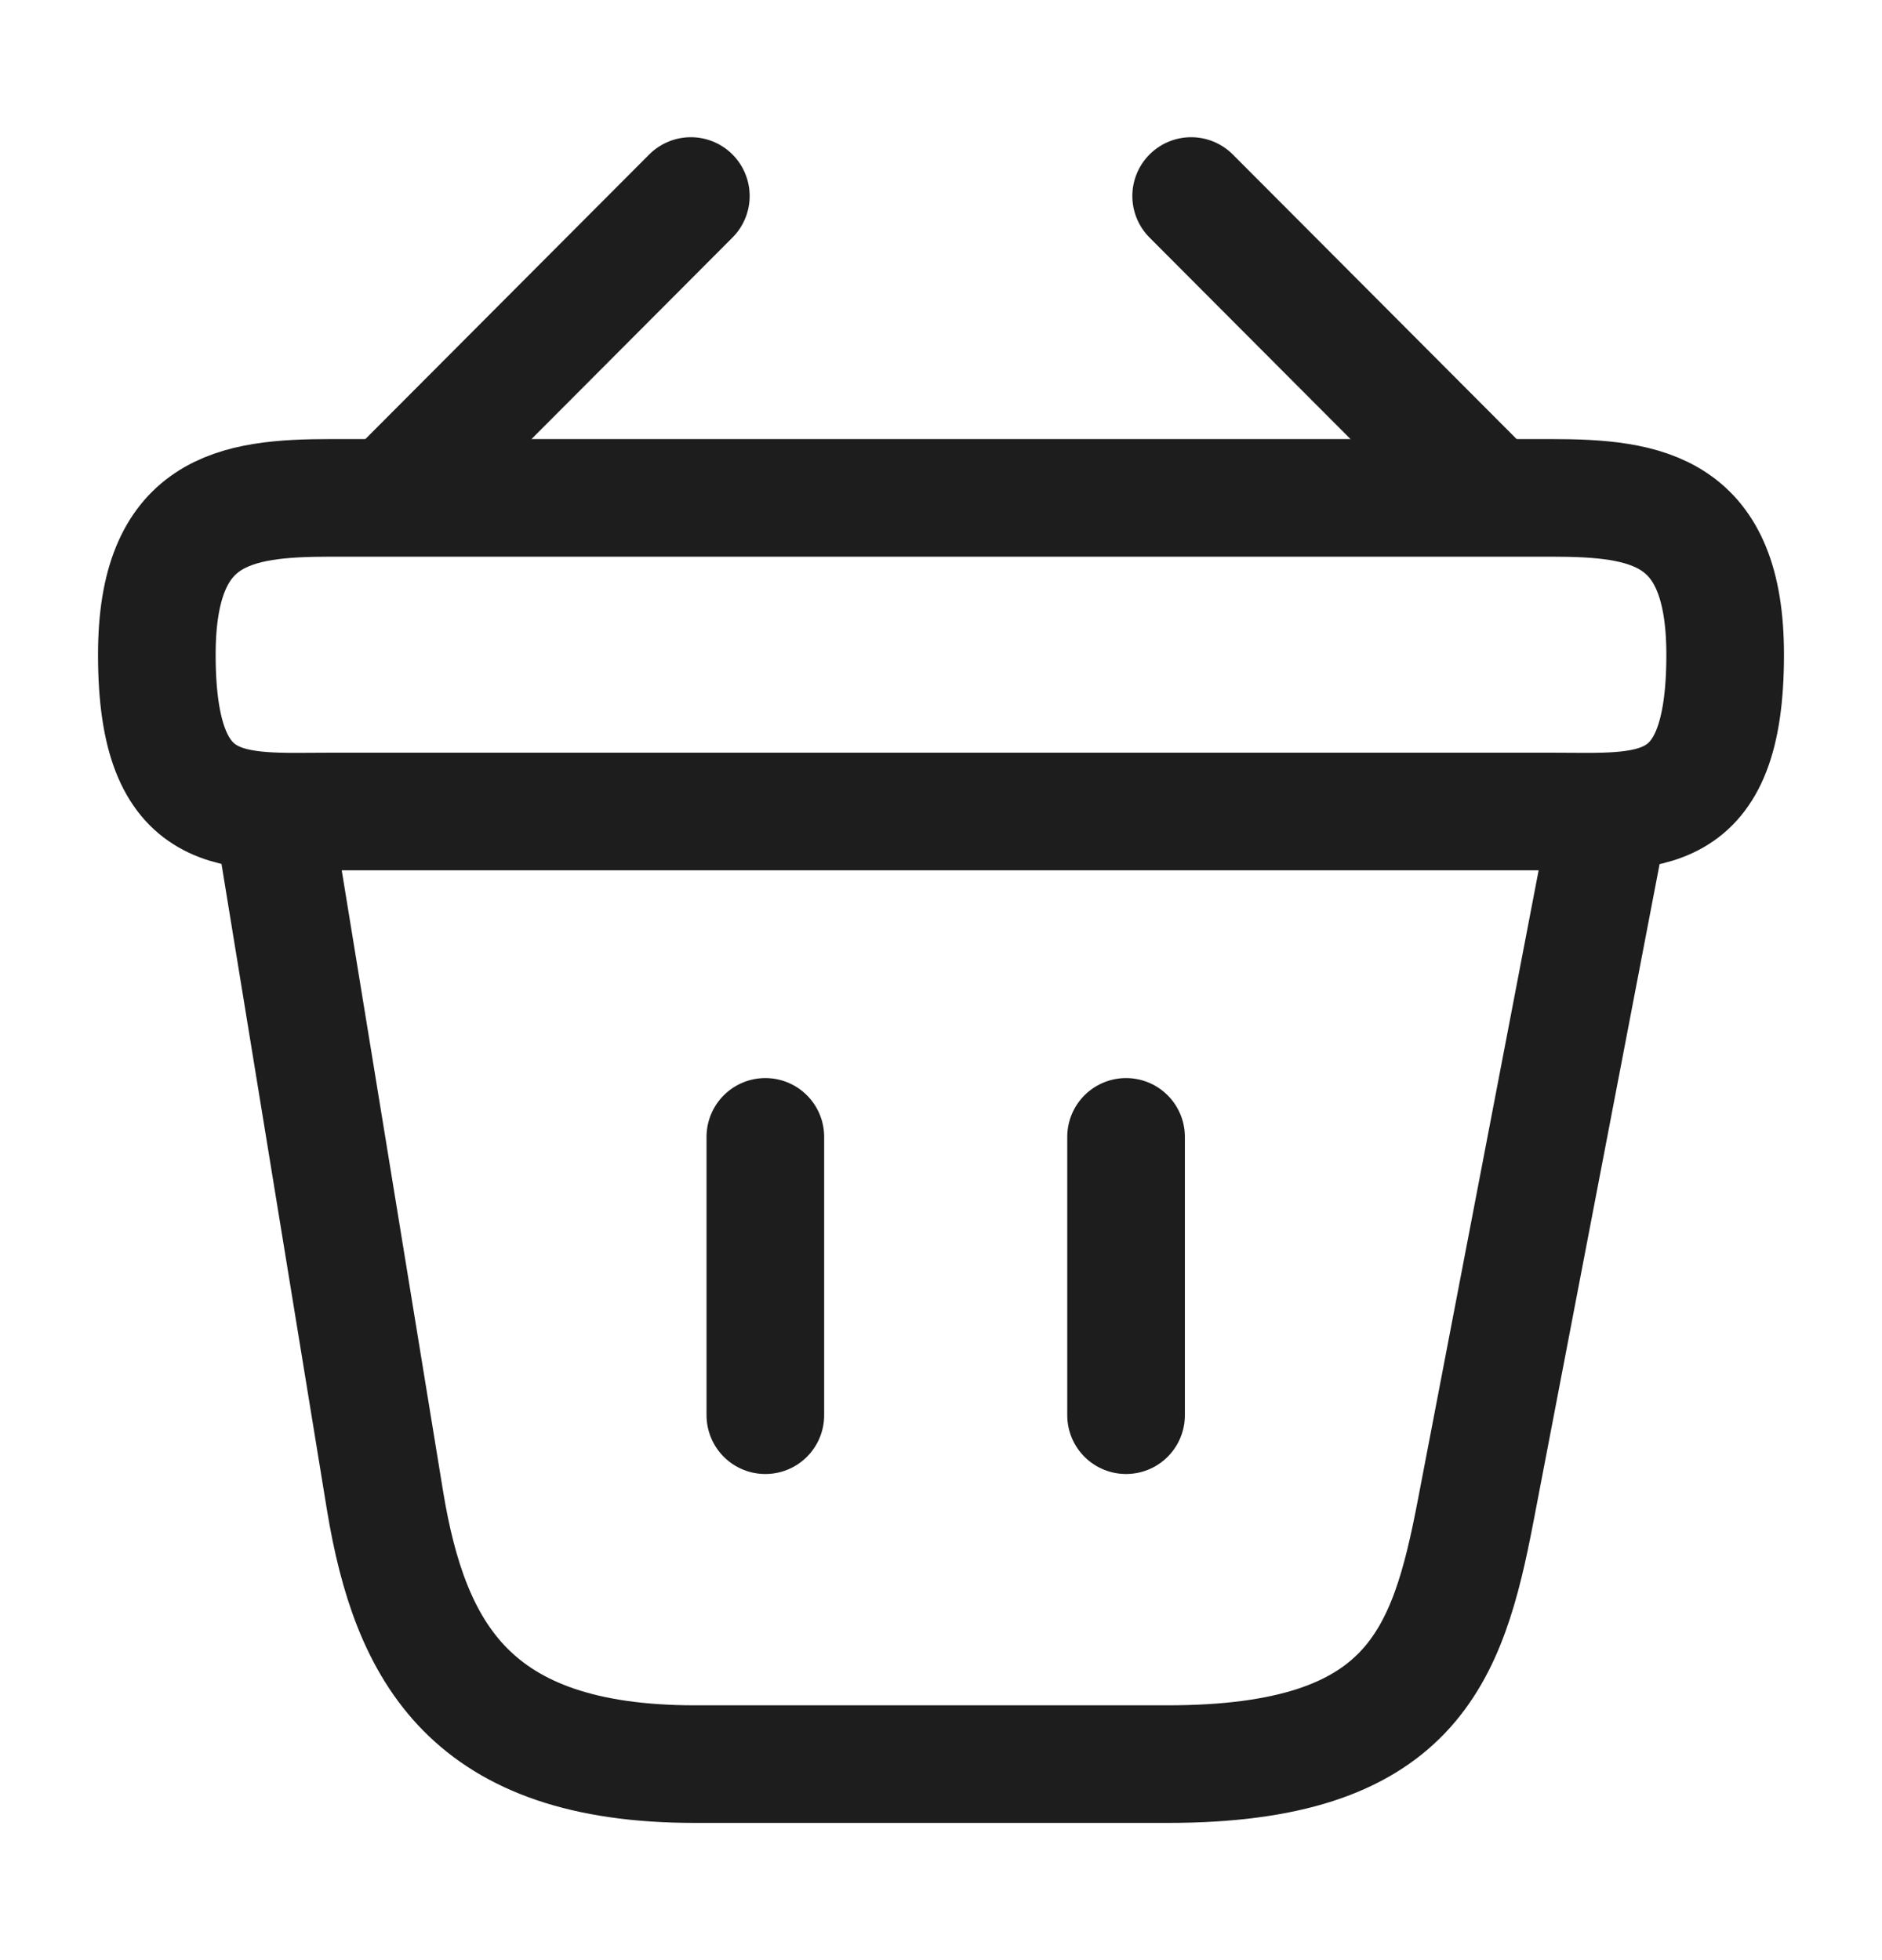 <svg width="24" height="25" viewBox="0 0 24 25" fill="none" xmlns="http://www.w3.org/2000/svg">
<path d="M8.81 2.5L5.19 6.13" stroke="#1D1D1D" stroke-width="1.5" stroke-miterlimit="10" stroke-linecap="round" stroke-linejoin="round"/>
<path d="M15.19 2.5L18.81 6.13" stroke="#1D1D1D" stroke-width="1.5" stroke-miterlimit="10" stroke-linecap="round" stroke-linejoin="round"/>
<path d="M2 8.35C2 6.5 2.99 6.35 4.22 6.35H19.78C21.01 6.35 22 6.5 22 8.35C22 10.5 21.01 10.35 19.78 10.35H4.22C2.99 10.35 2 10.5 2 8.35Z" stroke="#1D1D1D" stroke-width="1.5"/>
<path d="M9.76 14.5V18.05" stroke="#1D1D1D" stroke-width="1.5" stroke-linecap="round"/>
<path d="M14.36 14.5V18.05" stroke="#1D1D1D" stroke-width="1.5" stroke-linecap="round"/>
<path d="M3.5 10.5L4.91 19.14C5.23 21.08 6 22.5 8.86 22.5H14.89C18 22.5 18.46 21.14 18.82 19.26L20.5 10.5" stroke="#1D1D1D" stroke-width="1.5" stroke-linecap="round"/>
</svg>
